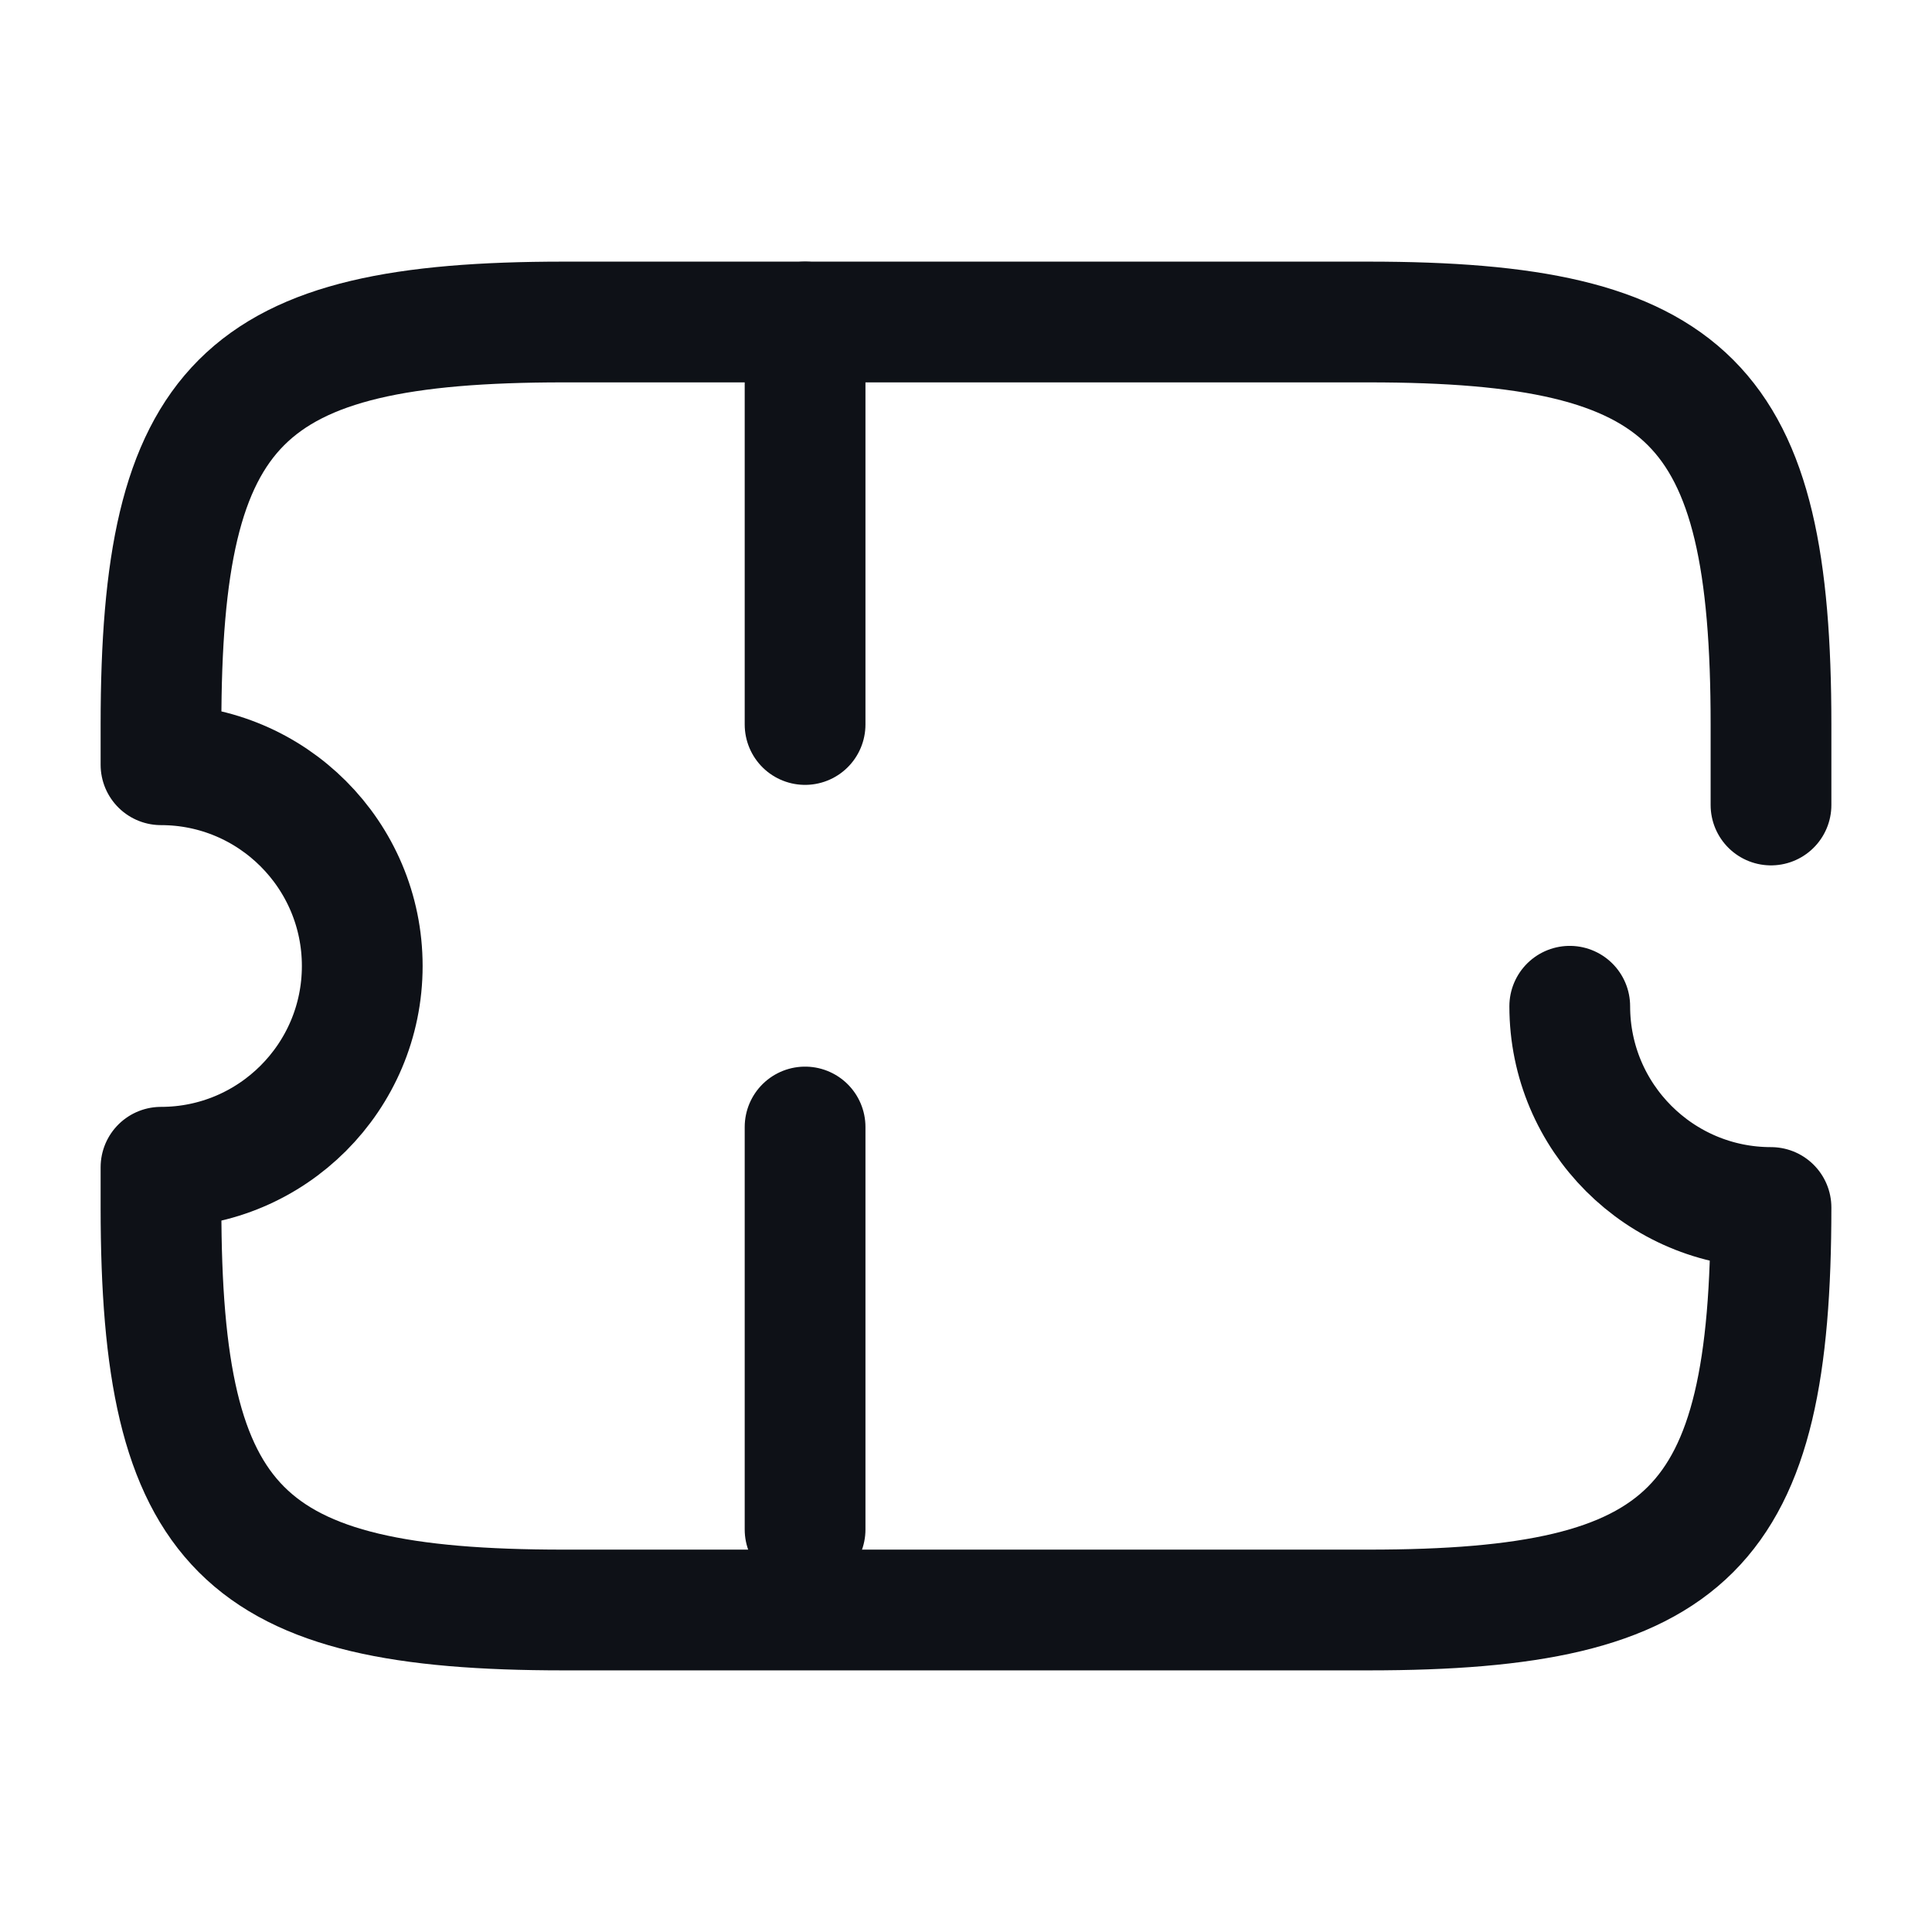 <svg width="24" height="24" viewBox="0 0 24 24" fill="none" xmlns="http://www.w3.org/2000/svg">
<path d="M22 10V9C22 5 21 4 17 4H7C3 4 2 5 2 9V9.5C3.38 9.5 4.5 10.62 4.5 12C4.5 13.38 3.38 14.5 2 14.5V15C2 19 3 20 7 20H17C21 20 22 19 22 15C20.62 15 19.5 13.88 19.5 12.5" stroke="#0E1117" stroke-width="1.5" stroke-linecap="round" stroke-linejoin="round"/>
<path d="M10.001 4L10.001 20" stroke="#0E1117" stroke-width="1.5" stroke-linecap="round" stroke-linejoin="round" stroke-dasharray="5 5"/>
</svg>
